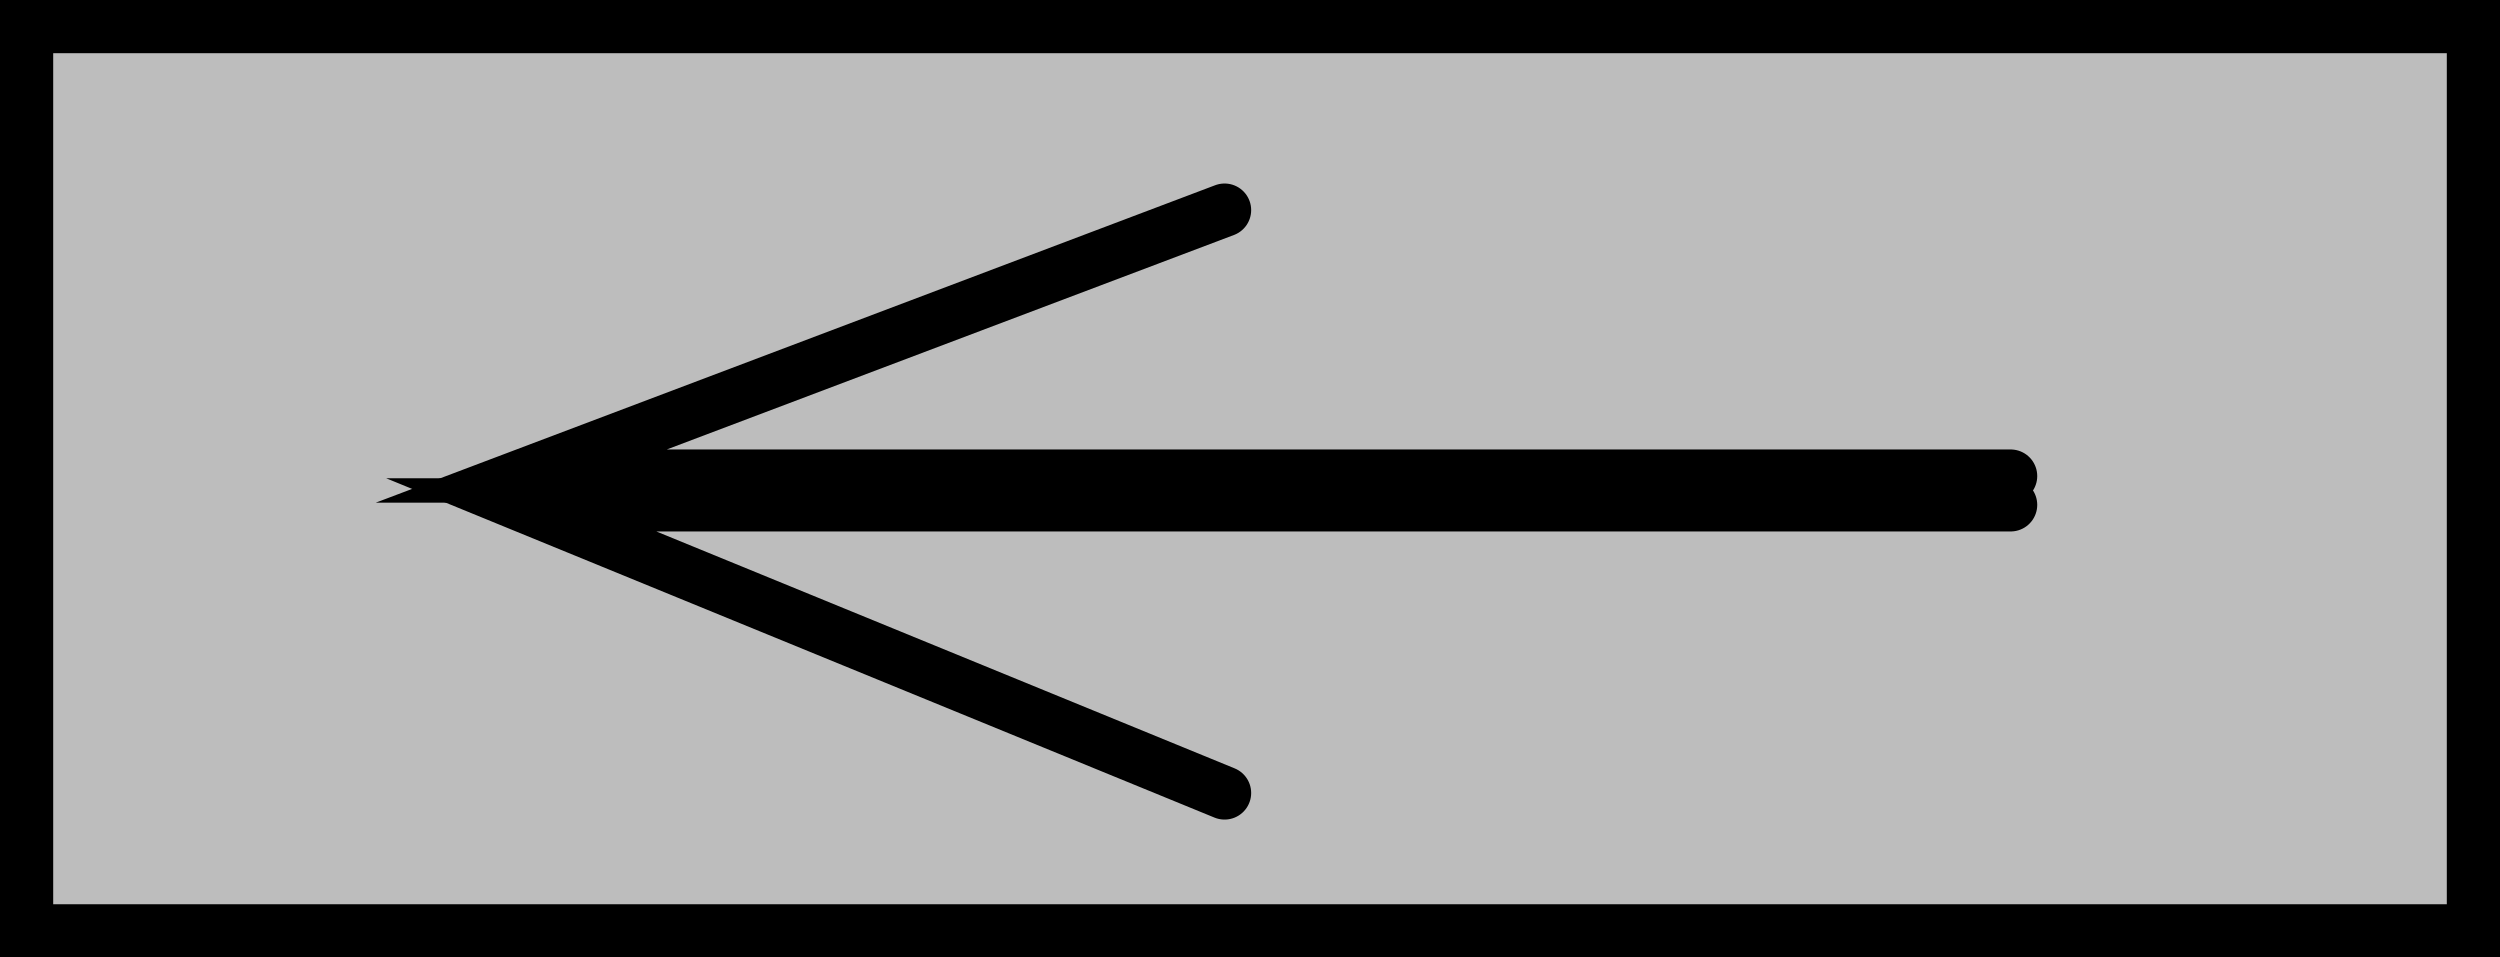 <svg version="1.1" xmlns="http://www.w3.org/2000/svg" xmlns:xlink="http://www.w3.org/1999/xlink" width="94" height="36" viewBox="0,0,94,36"><g transform="translate(-193,-162)"><g data-paper-data="{&quot;isPaintingLayer&quot;:true}" fill-rule="nonzero" stroke="#000000" stroke-width="2" stroke-linejoin="miter" stroke-miterlimit="10" stroke-dasharray="" stroke-dashoffset="0" style="mix-blend-mode: normal"><path d="M194,197v-34h92v34z" fill="#bdbdbd" stroke-linecap="butt"/><g fill="none" stroke-linecap="round"><path d="M268.6,179.9h-56l26.444,-10"/><path d="M268.6,180.983h-56l26.444,10.833"/></g></g></g></svg>